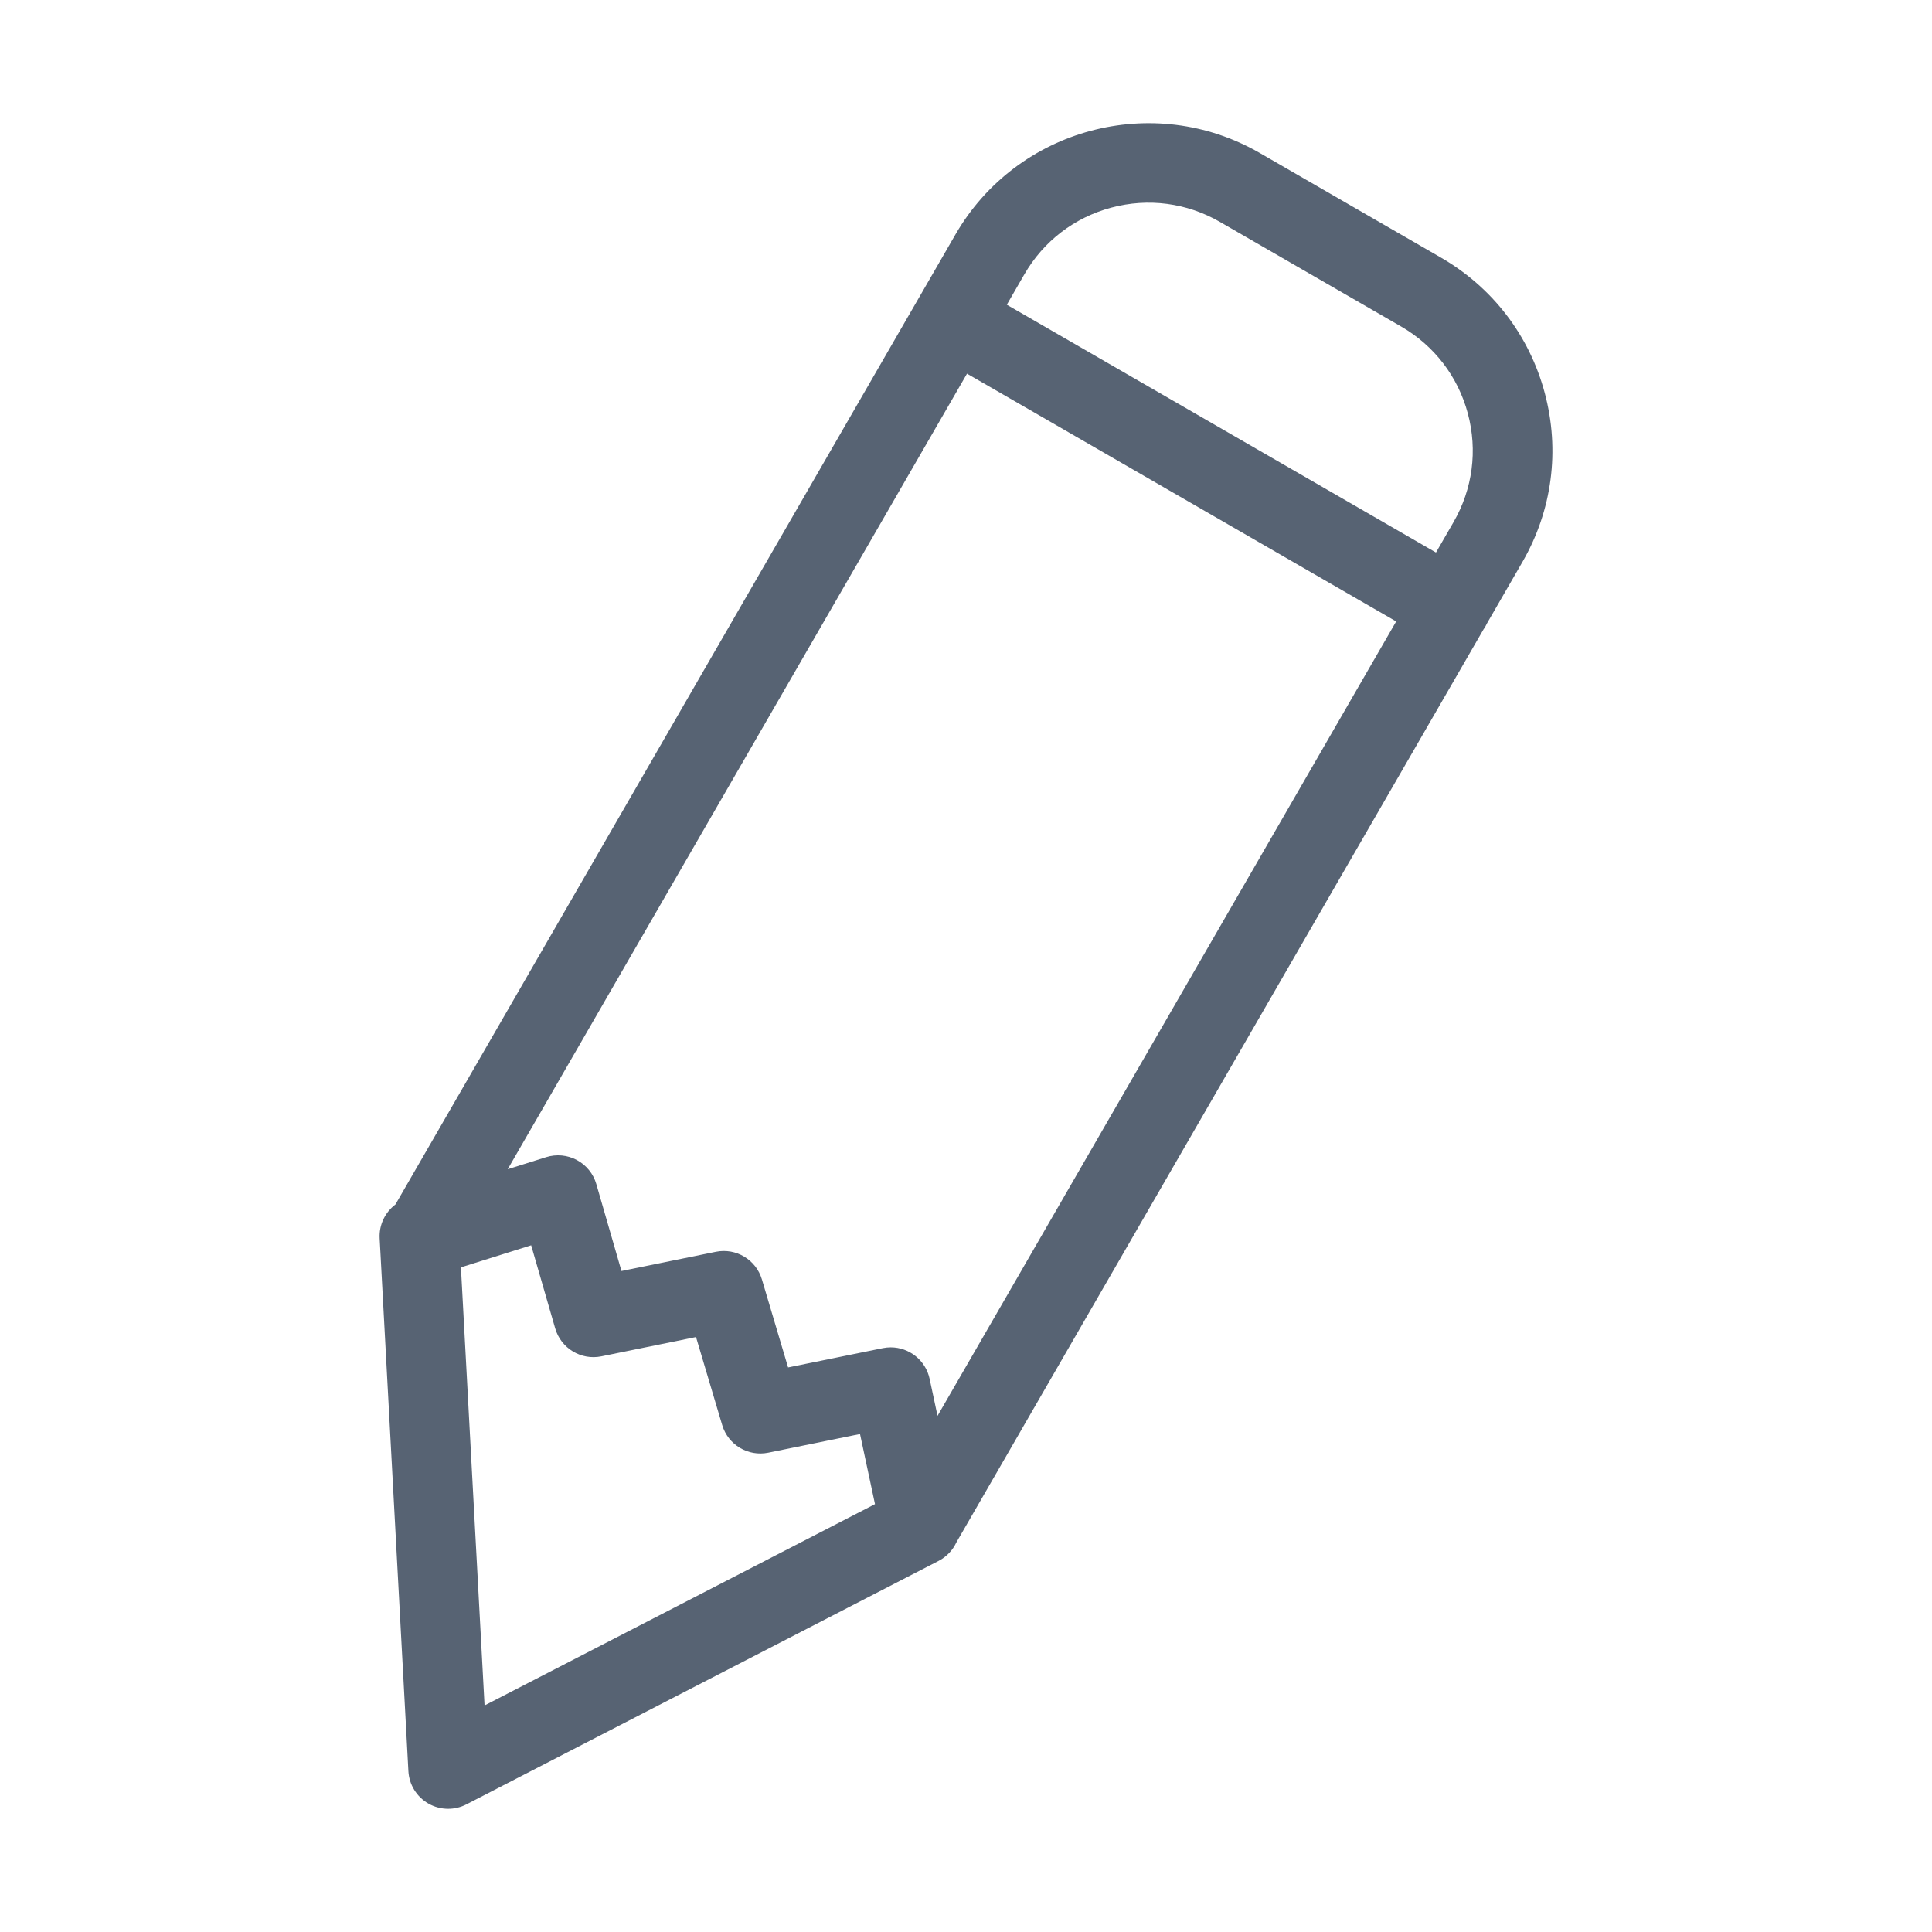<?xml version="1.0" standalone="no"?><!DOCTYPE svg PUBLIC "-//W3C//DTD SVG 1.1//EN" "http://www.w3.org/Graphics/SVG/1.1/DTD/svg11.dtd"><svg t="1522052981512" class="icon" style="" viewBox="0 0 1024 1024" version="1.1" xmlns="http://www.w3.org/2000/svg" p-id="9797" xmlns:xlink="http://www.w3.org/1999/xlink" width="64" height="64"><defs><style type="text/css"></style></defs><path d="M818.733 208.222c-8.164-30.467-27.703-55.93-55.019-71.701l-96.016-55.435c-56.388-32.554-128.75-13.166-161.305 43.221L209.587 638.393c-5.41 4.086-8.756 10.702-8.363 17.983l15.233 282.377c0.385 7.144 4.366 13.606 10.575 17.164 3.244 1.86 6.864 2.794 10.489 2.794 3.313 0 6.631-0.781 9.667-2.346L497.493 827.295c4.306-2.221 7.504-5.726 9.411-9.799l279.395-483.927c0.297-0.435 0.613-0.849 0.881-1.312 0.357-0.618 0.677-1.248 0.965-1.886l18.79-32.545C822.707 270.51 826.896 238.688 818.733 208.222zM589.014 110.041c19.584-5.244 40.035-2.555 57.591 7.582l96.016 55.435c17.557 10.136 30.114 26.502 35.361 46.084 5.246 19.581 2.554 40.034-7.582 57.591l-9.301 16.11L533.63 161.511l9.301-16.11C553.066 127.846 569.433 115.288 589.014 110.041zM512.535 198.048l227.469 131.329L496.908 750.43l-4.188-19.61c-2.114-9.9-10.859-16.692-20.607-16.692-1.395 0-2.81 0.14-4.229 0.429l-50.18 10.212-13.875-46.64c-3.117-10.476-13.714-16.839-24.43-14.655l-50.011 10.189-13.329-46.081c-1.578-5.455-5.288-10.043-10.29-12.727-5.005-2.688-10.879-3.239-16.295-1.539l-20.392 6.407L512.535 198.048zM244.301 671.726l37.226-11.693 12.739 44.045c3.054 10.559 13.693 17.005 24.476 14.809l50.156-10.22 13.874 46.638c3.117 10.476 13.714 16.836 24.426 14.655l48.628-9.896 7.936 37.156L256.827 903.925 244.301 671.726z" p-id="9798" fill="#576373"></path></svg>
